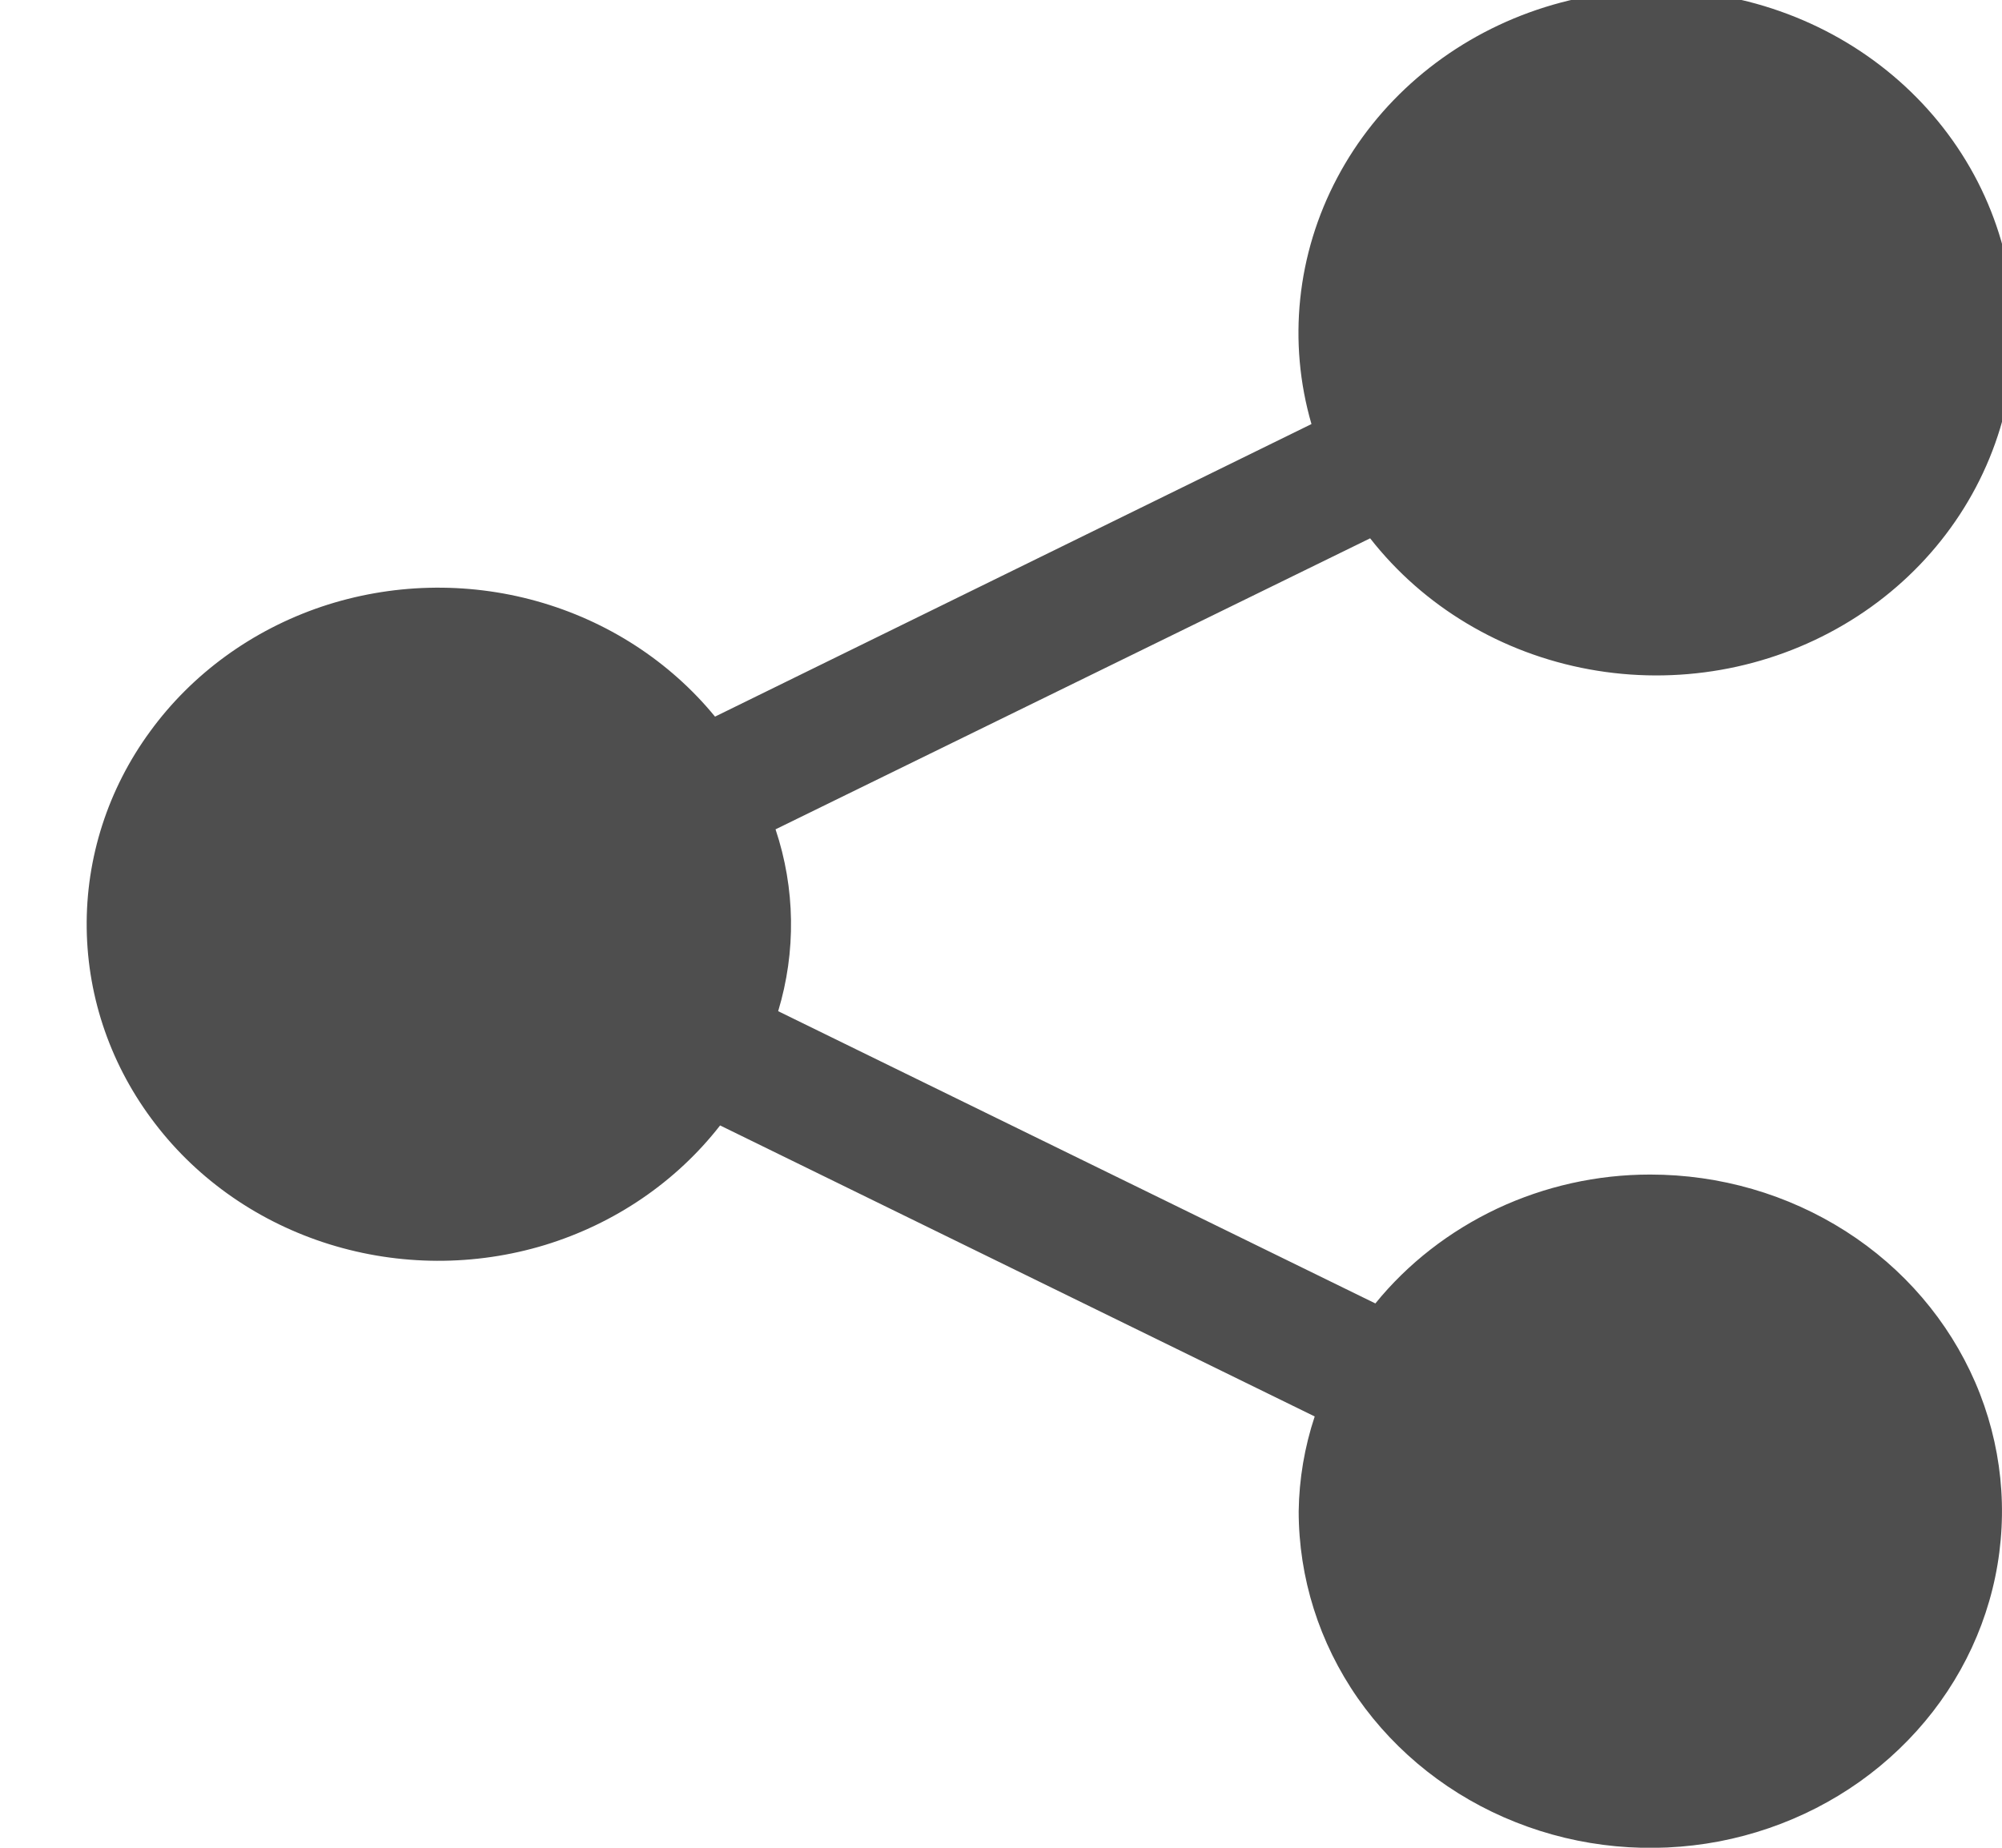 <svg width="13" height="12" viewBox="0 0 13 12" fill="none" xmlns="http://www.w3.org/2000/svg">
<path d="M10.714 7.628C10.37 7.628 10.031 7.704 9.722 7.849C9.413 7.995 9.142 8.205 8.931 8.465L5.053 6.567C5.17 6.18 5.164 5.769 5.036 5.386L8.897 3.496C9.244 3.94 9.751 4.243 10.32 4.347C10.889 4.451 11.477 4.348 11.971 4.058C12.464 3.769 12.827 3.313 12.988 2.781C13.149 2.248 13.097 1.678 12.842 1.18C12.587 0.683 12.147 0.294 11.608 0.091C11.07 -0.112 10.472 -0.116 9.93 0.081C9.389 0.278 8.944 0.661 8.683 1.155C8.421 1.65 8.361 2.22 8.516 2.754L4.643 4.654C4.348 4.294 3.943 4.032 3.485 3.904C3.027 3.776 2.538 3.789 2.088 3.94C1.638 4.092 1.248 4.375 0.975 4.75C0.701 5.124 0.557 5.572 0.563 6.029C0.569 6.486 0.724 6.929 1.007 7.297C1.289 7.666 1.686 7.94 2.14 8.081C2.594 8.222 3.082 8.224 3.537 8.086C3.992 7.947 4.39 7.676 4.676 7.309L8.537 9.199C8.471 9.398 8.436 9.605 8.433 9.814C8.433 10.246 8.566 10.669 8.817 11.029C9.068 11.388 9.425 11.669 9.842 11.834C10.259 12 10.719 12.043 11.162 11.959C11.605 11.874 12.012 11.666 12.331 11.36C12.651 11.054 12.868 10.665 12.956 10.241C13.044 9.816 12.999 9.377 12.826 8.977C12.653 8.578 12.361 8.236 11.985 7.996C11.609 7.756 11.168 7.628 10.716 7.628H10.714Z" fill="#4E4E4E"/>
</svg>
